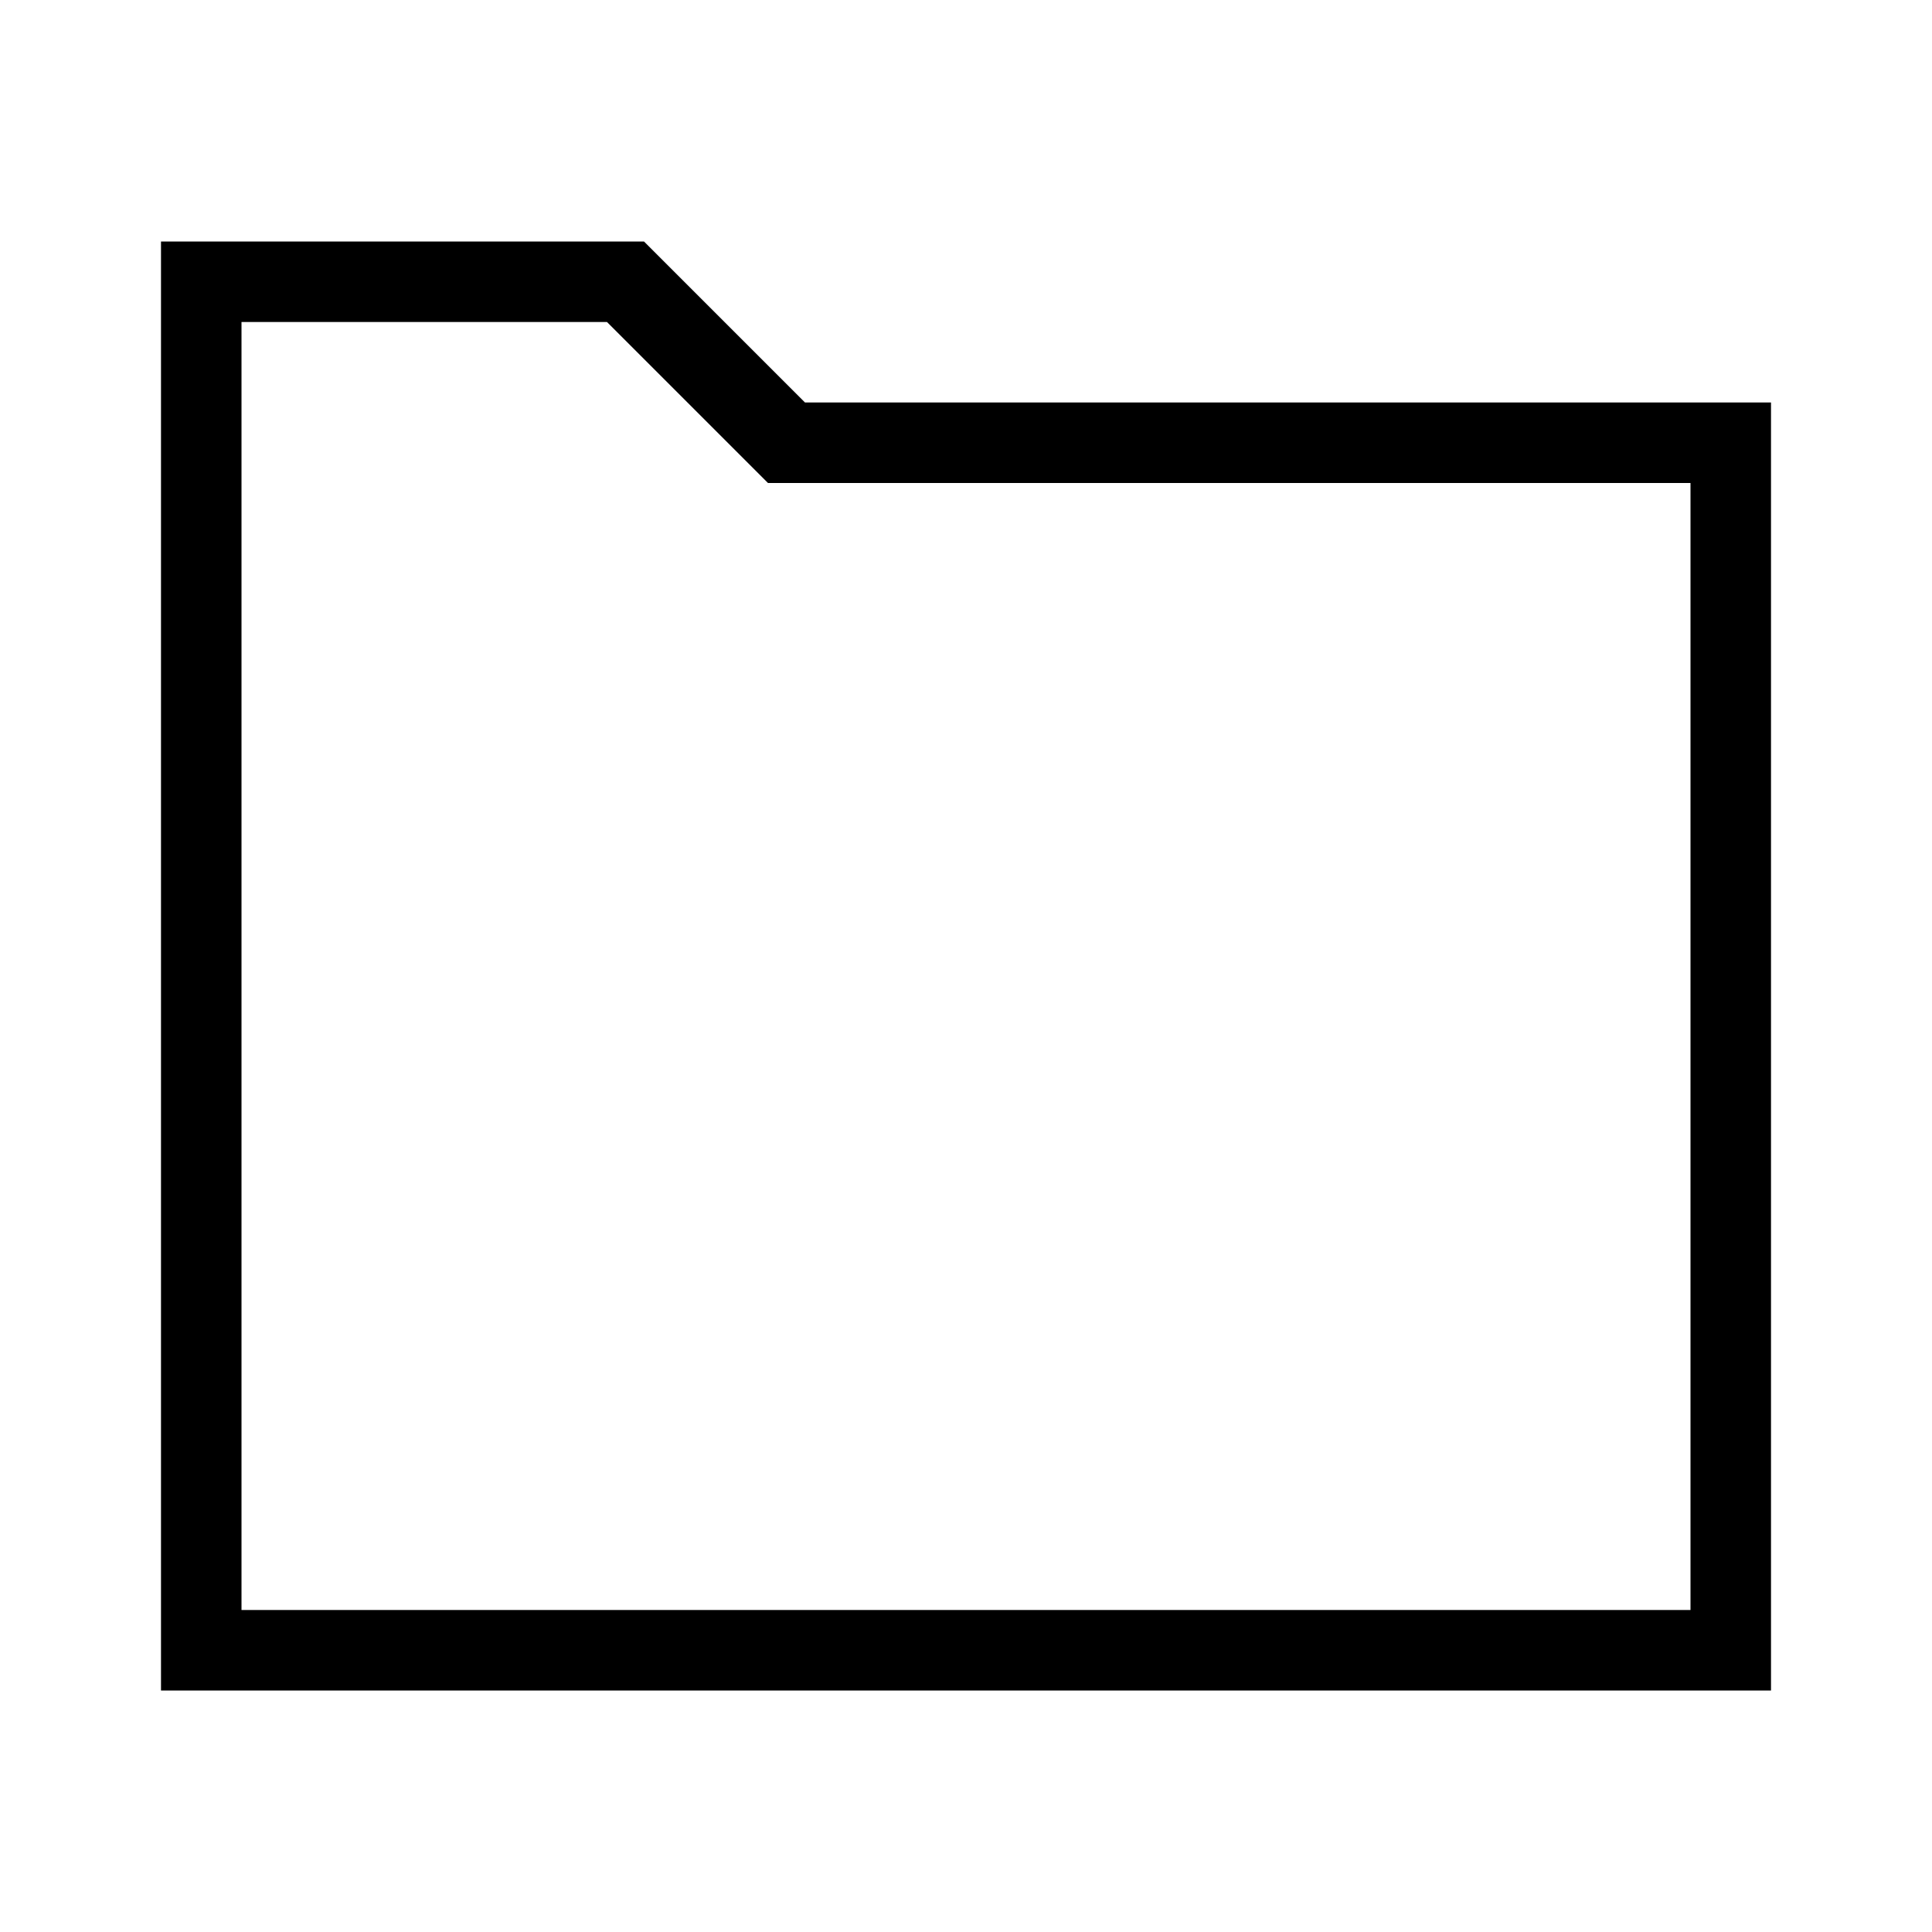 <svg id="Layer_1" data-name="Layer 1" xmlns="http://www.w3.org/2000/svg" viewBox="0 0 24 24"><title>iconoteka_folder_r_s</title><path d="M7.54,4,9.25,5.71,9.54,6H21V20H3V4H7.54M8,3H2V21H22V5H10L8,3Z"/></svg>